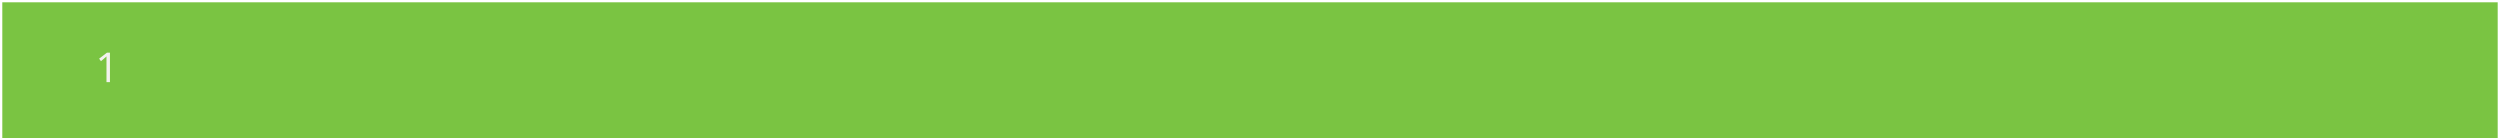 <?xml version="1.0" encoding="utf-8"?>
<svg version="1.1" id="breaks-alert--1" xmlns="http://www.w3.org/2000/svg" xmlns:xlink="http://www.w3.org/1999/xlink" x="0px" y="0px"
	 viewBox="0 0 1087 61" style="enable-background:new 0 0 1087 61;" xml:space="preserve">
<rect x="0" y="0" width="1087" height="61" fill="#333333" stroke="none"/>
<style type="text/css">
	.st0{fill:none;stroke:#FFFFFF;stroke-miterlimit:10;}
	.st1{fill:none;stroke:#504D50;stroke-width:0.99;stroke-miterlimit:10;}
	.st2{fill:#FFFFFF;}
	.st3{fill:#F272AA;stroke:#FFFFFF;stroke-miterlimit:10;}
	.st4{opacity:0.97;}
	.st5{fill:#F2F0F0;}
	.st6{fill:none;stroke:#F2F0F0;stroke-miterlimit:10;}
	.st7{fill:#7AC442;stroke:#FFFFFF;stroke-miterlimit:10;}
	.st8{fill:#F6F4F4;}
	.st9{fill:#E8212D;stroke:#FFFFFF;stroke-miterlimit:10;}
	.st10{opacity:0.85;fill:#F9F7F7;stroke:#FFFFFF;stroke-miterlimit:10;}
	.st11{fill:#504D50;}
	.st12{fill:#4F4C4F;stroke:#FFFFFF;stroke-miterlimit:10;}
	.st13{fill:#7AC743;}
	.st14{fill:#EA4130;}
	.st15{fill:none;stroke:#4F4C4F;stroke-linecap:square;stroke-linejoin:bevel;stroke-miterlimit:10;}
	.st16{fill-rule:evenodd;clip-rule:evenodd;fill:none;stroke:#14ABE1;stroke-width:3;stroke-linecap:round;stroke-miterlimit:10;}
	.st17{opacity:0;}
	.st18{fill:#FF1D25;stroke:#FFFFFF;stroke-miterlimit:10;}
	.st19{clip-path:url(#SVGID_4_);}
	.st20{fill:#7AC743;stroke:#FFFFFF;stroke-miterlimit:10;}
	.st21{fill:url(#);}
	.st22{fill:#7AC743;stroke:#FFFFFF;stroke-linecap:round;stroke-linejoin:round;stroke-miterlimit:10;}
	.st23{fill:#7AC743;stroke:#FFFFFF;stroke-width:0.907;stroke-miterlimit:10;}
	.st24{fill:none;stroke:#FFFFFF;stroke-linecap:round;stroke-linejoin:round;}
	.st25{fill:#7AC743;stroke:#FFFFFF;stroke-linecap:round;stroke-linejoin:round;}
</style>
<rect x="0.5" y="0.5" class="st7" width="1086" height="60"/>
<g>
	<g class="st4">
		<path class="st8" d="M47.8,35.7h-1.5v-8c0-0.3,0-0.5,0-0.8s0-0.6,0-0.9s0-0.6,0-0.8c0-0.3,0-0.5,0-0.7c-0.1,0.1-0.2,0.2-0.3,0.3
			s-0.2,0.1-0.2,0.2s-0.2,0.1-0.3,0.2c-0.1,0.1-0.2,0.2-0.3,0.3l-1.3,1.1l-0.8-1.1l3.4-2.6h1.3V35.7z"/>
	</g>
</g>
</svg>
